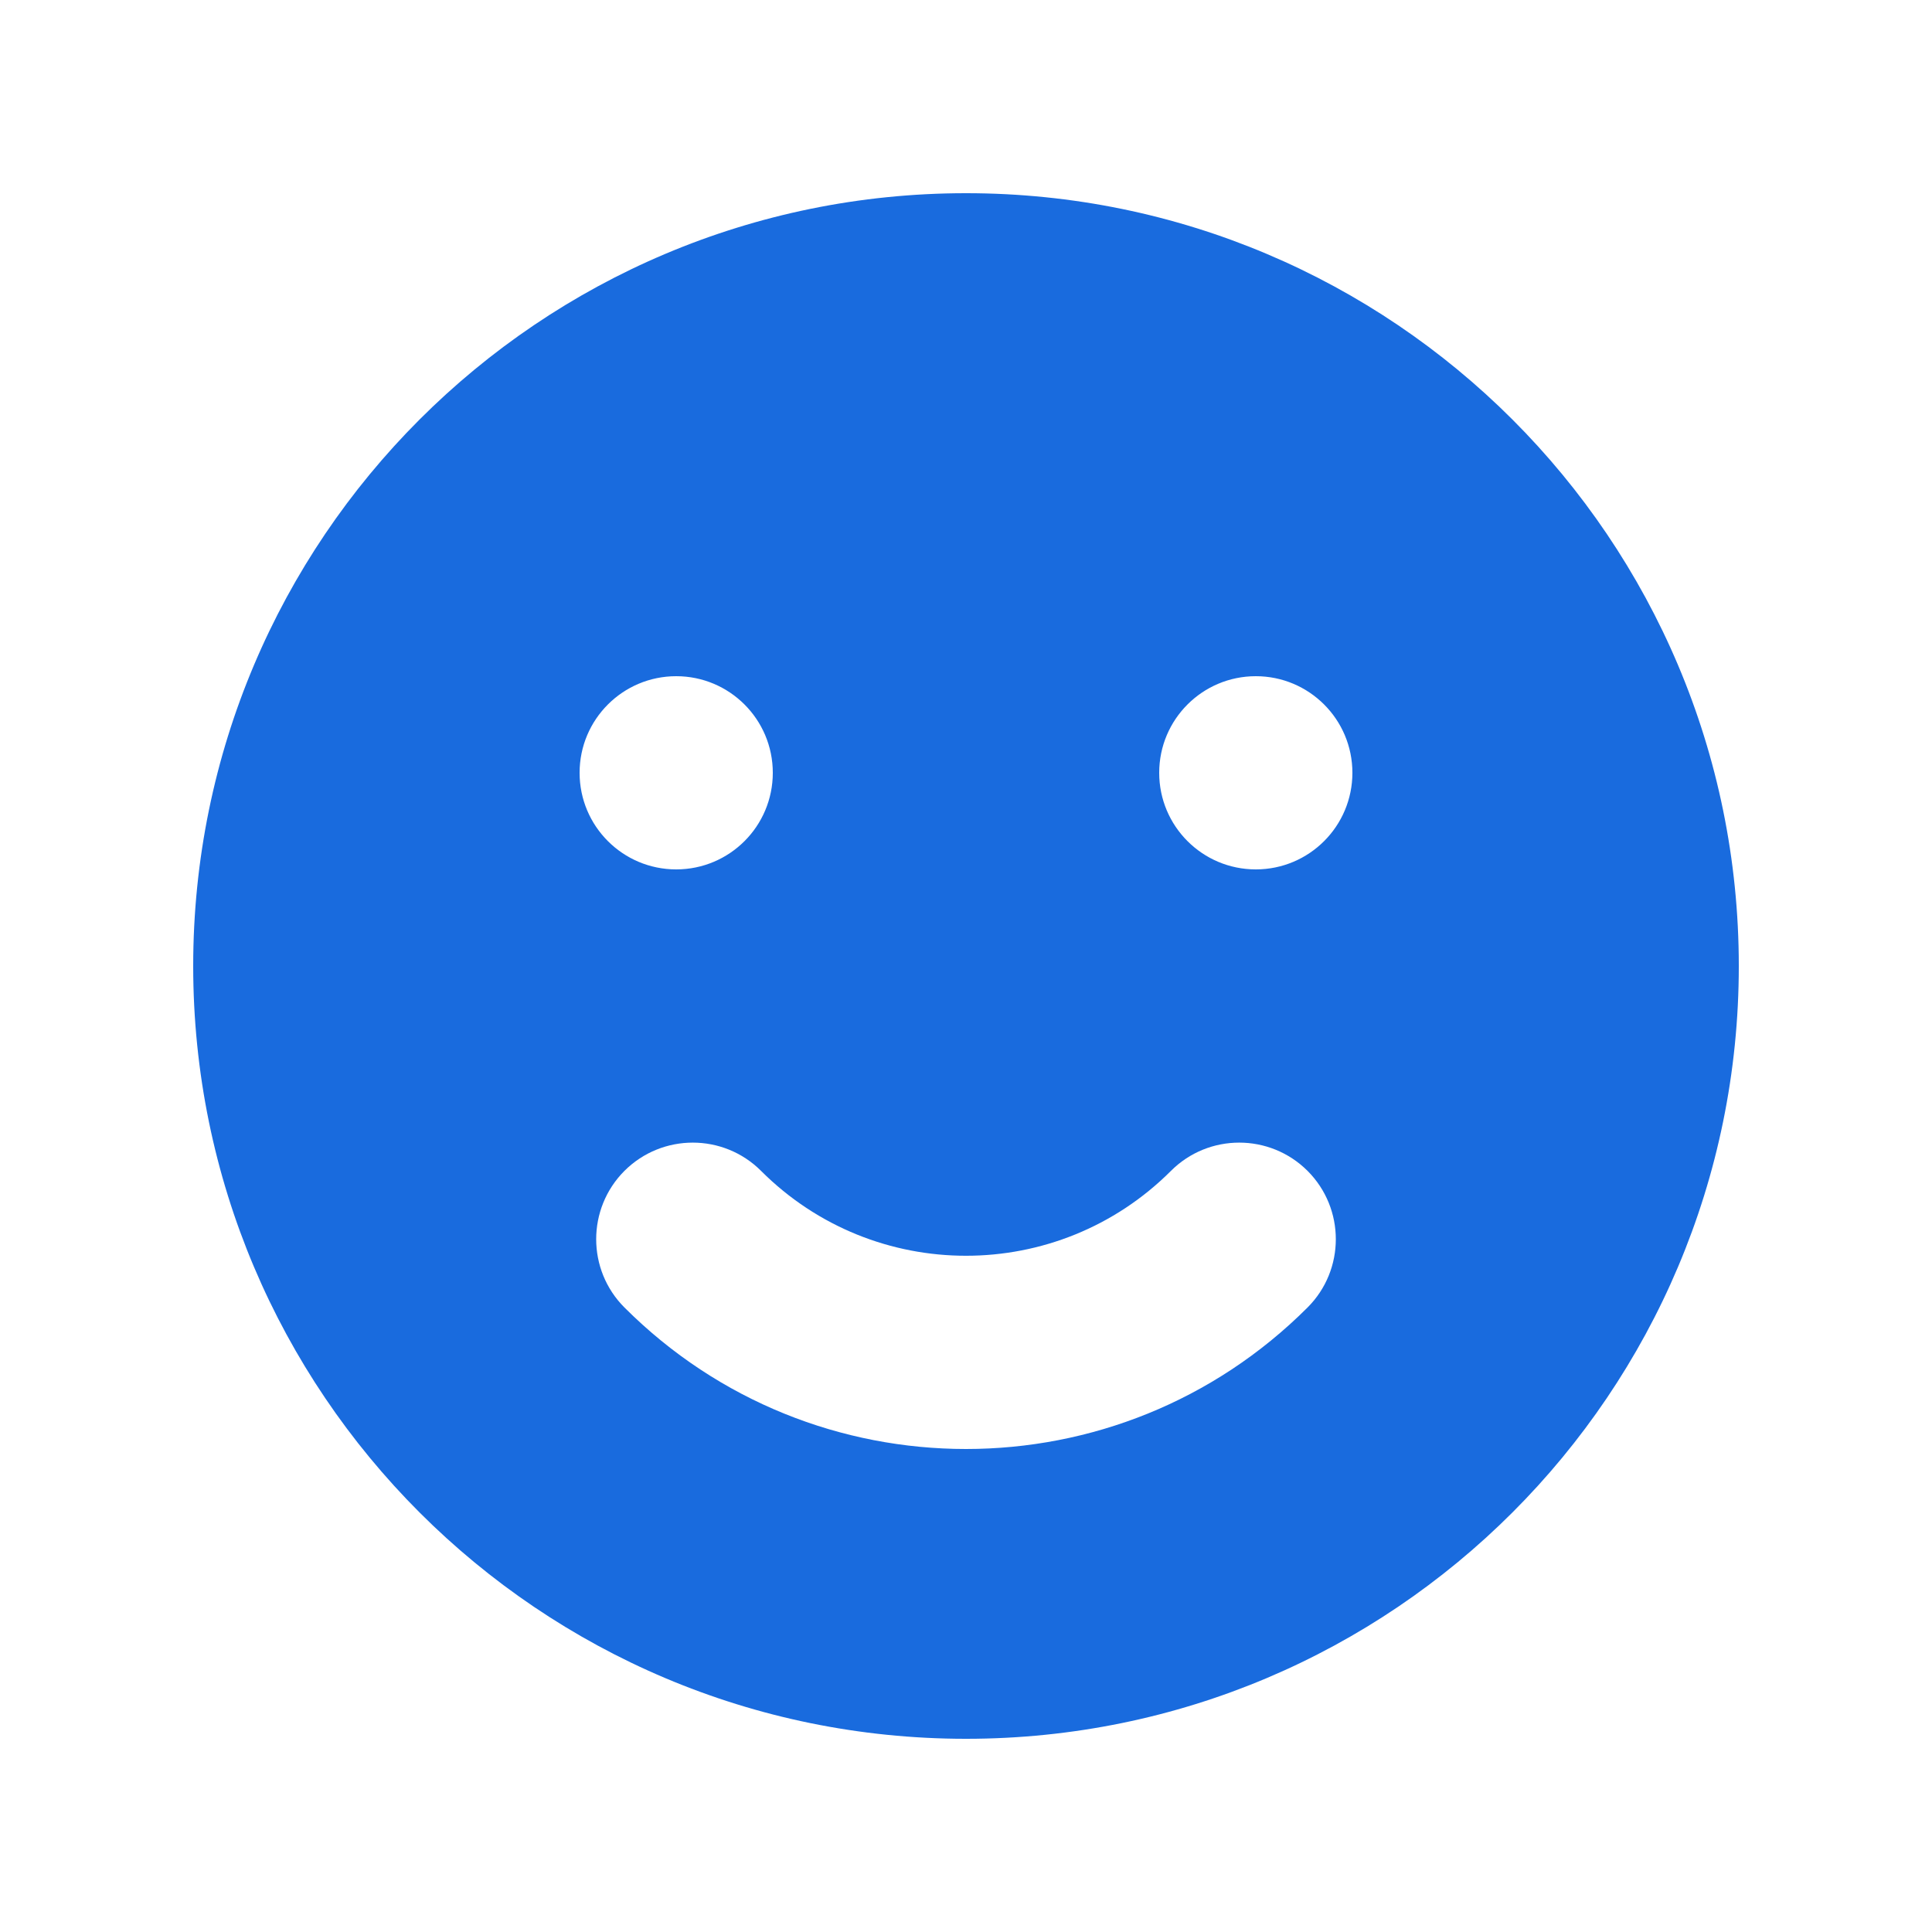 <svg width="24" height="24" viewBox="0 0 24 24" fill="none" xmlns="http://www.w3.org/2000/svg">
<path fill-rule="evenodd" clip-rule="evenodd" d="M12 21.6C17.302 21.6 21.6 17.302 21.6 12C21.6 6.698 17.302 2.4 12 2.4C6.698 2.4 2.4 6.698 2.4 12C2.4 17.302 6.698 21.6 12 21.6ZM8.4 10.8C9.063 10.8 9.6 10.263 9.6 9.6C9.6 8.937 9.063 8.4 8.4 8.4C7.737 8.4 7.2 8.937 7.2 9.6C7.2 10.263 7.737 10.8 8.4 10.8ZM16.8 9.6C16.8 10.263 16.263 10.8 15.6 10.8C14.937 10.8 14.4 10.263 14.4 9.6C14.4 8.937 14.937 8.4 15.6 8.4C16.263 8.4 16.8 8.937 16.8 9.6ZM16.243 16.242C16.711 15.774 16.711 15.014 16.243 14.545C15.774 14.077 15.014 14.077 14.546 14.545C13.14 15.951 10.86 15.951 9.454 14.545C8.986 14.077 8.226 14.077 7.757 14.545C7.289 15.014 7.289 15.774 7.757 16.242C10.101 18.586 13.899 18.586 16.243 16.242Z" fill="#196BDE"/>
</svg>
